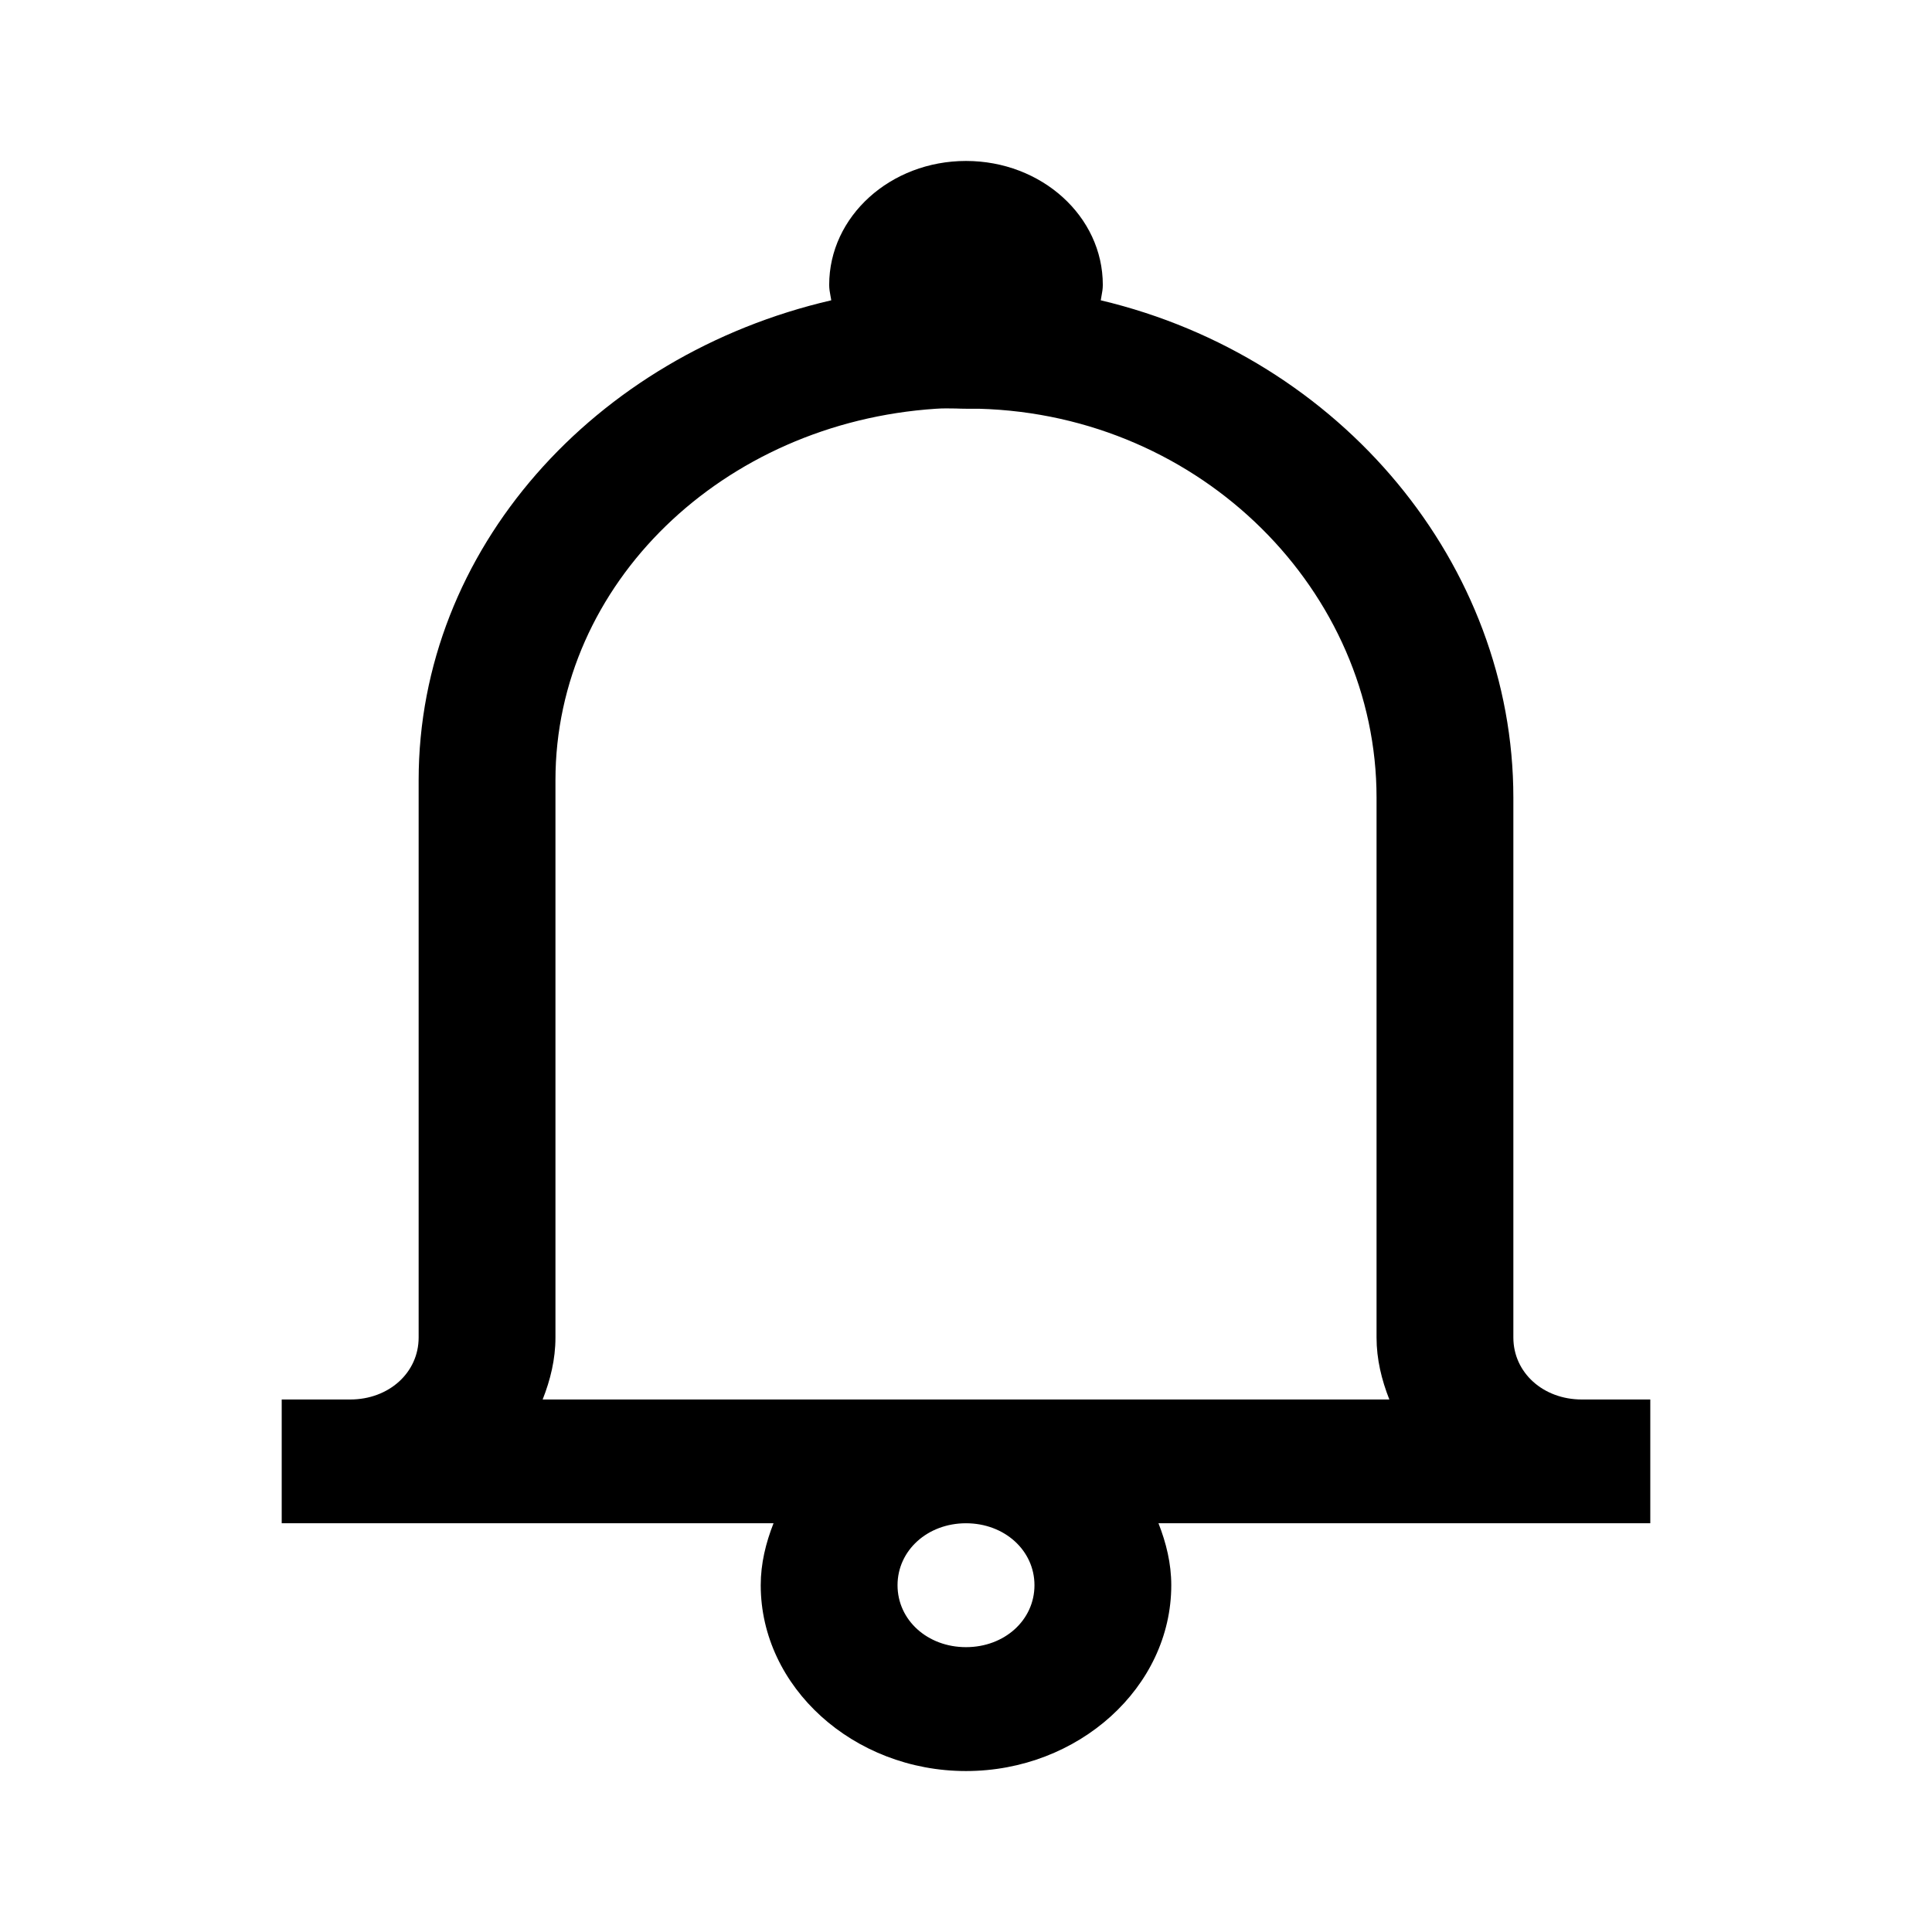 <svg width="16" height="16" viewBox="0 0 16 16" fill="none" xmlns="http://www.w3.org/2000/svg">
<g id="Icons/Bell">
<path id="Shape" fill-rule="evenodd" clip-rule="evenodd" d="M8 1.333C7.374 1.333 6.867 1.792 6.867 2.359C6.867 2.391 6.872 2.421 6.878 2.452L6.878 2.452C6.88 2.464 6.883 2.475 6.884 2.487C4.925 2.94 3.467 4.55 3.467 6.462V11.077C3.467 11.367 3.221 11.59 2.9 11.59H2.333V12.615H6.406C6.342 12.778 6.3 12.948 6.3 13.128C6.3 13.972 7.068 14.667 8 14.667C8.932 14.667 9.7 13.972 9.7 13.128C9.7 12.948 9.658 12.778 9.594 12.615H13.667V11.59H13.1C12.779 11.59 12.533 11.367 12.533 11.077V6.606C12.533 4.679 11.11 2.96 9.116 2.487C9.118 2.475 9.12 2.464 9.122 2.452C9.128 2.421 9.133 2.391 9.133 2.359C9.133 1.792 8.626 1.333 8 1.333ZM7.752 3.385C7.807 3.381 7.861 3.382 7.916 3.383H7.916C7.944 3.384 7.972 3.385 8 3.385H8.106C9.957 3.435 11.4 4.903 11.4 6.606V11.077C11.4 11.257 11.442 11.428 11.506 11.59H4.494C4.558 11.428 4.6 11.257 4.6 11.077V6.462C4.6 4.833 5.986 3.501 7.752 3.385ZM8.567 13.128C8.567 12.84 8.319 12.615 8 12.615C7.681 12.615 7.433 12.84 7.433 13.128C7.433 13.417 7.681 13.641 8 13.641C8.319 13.641 8.567 13.417 8.567 13.128Z" fill="black"/>
</g>
</svg>
